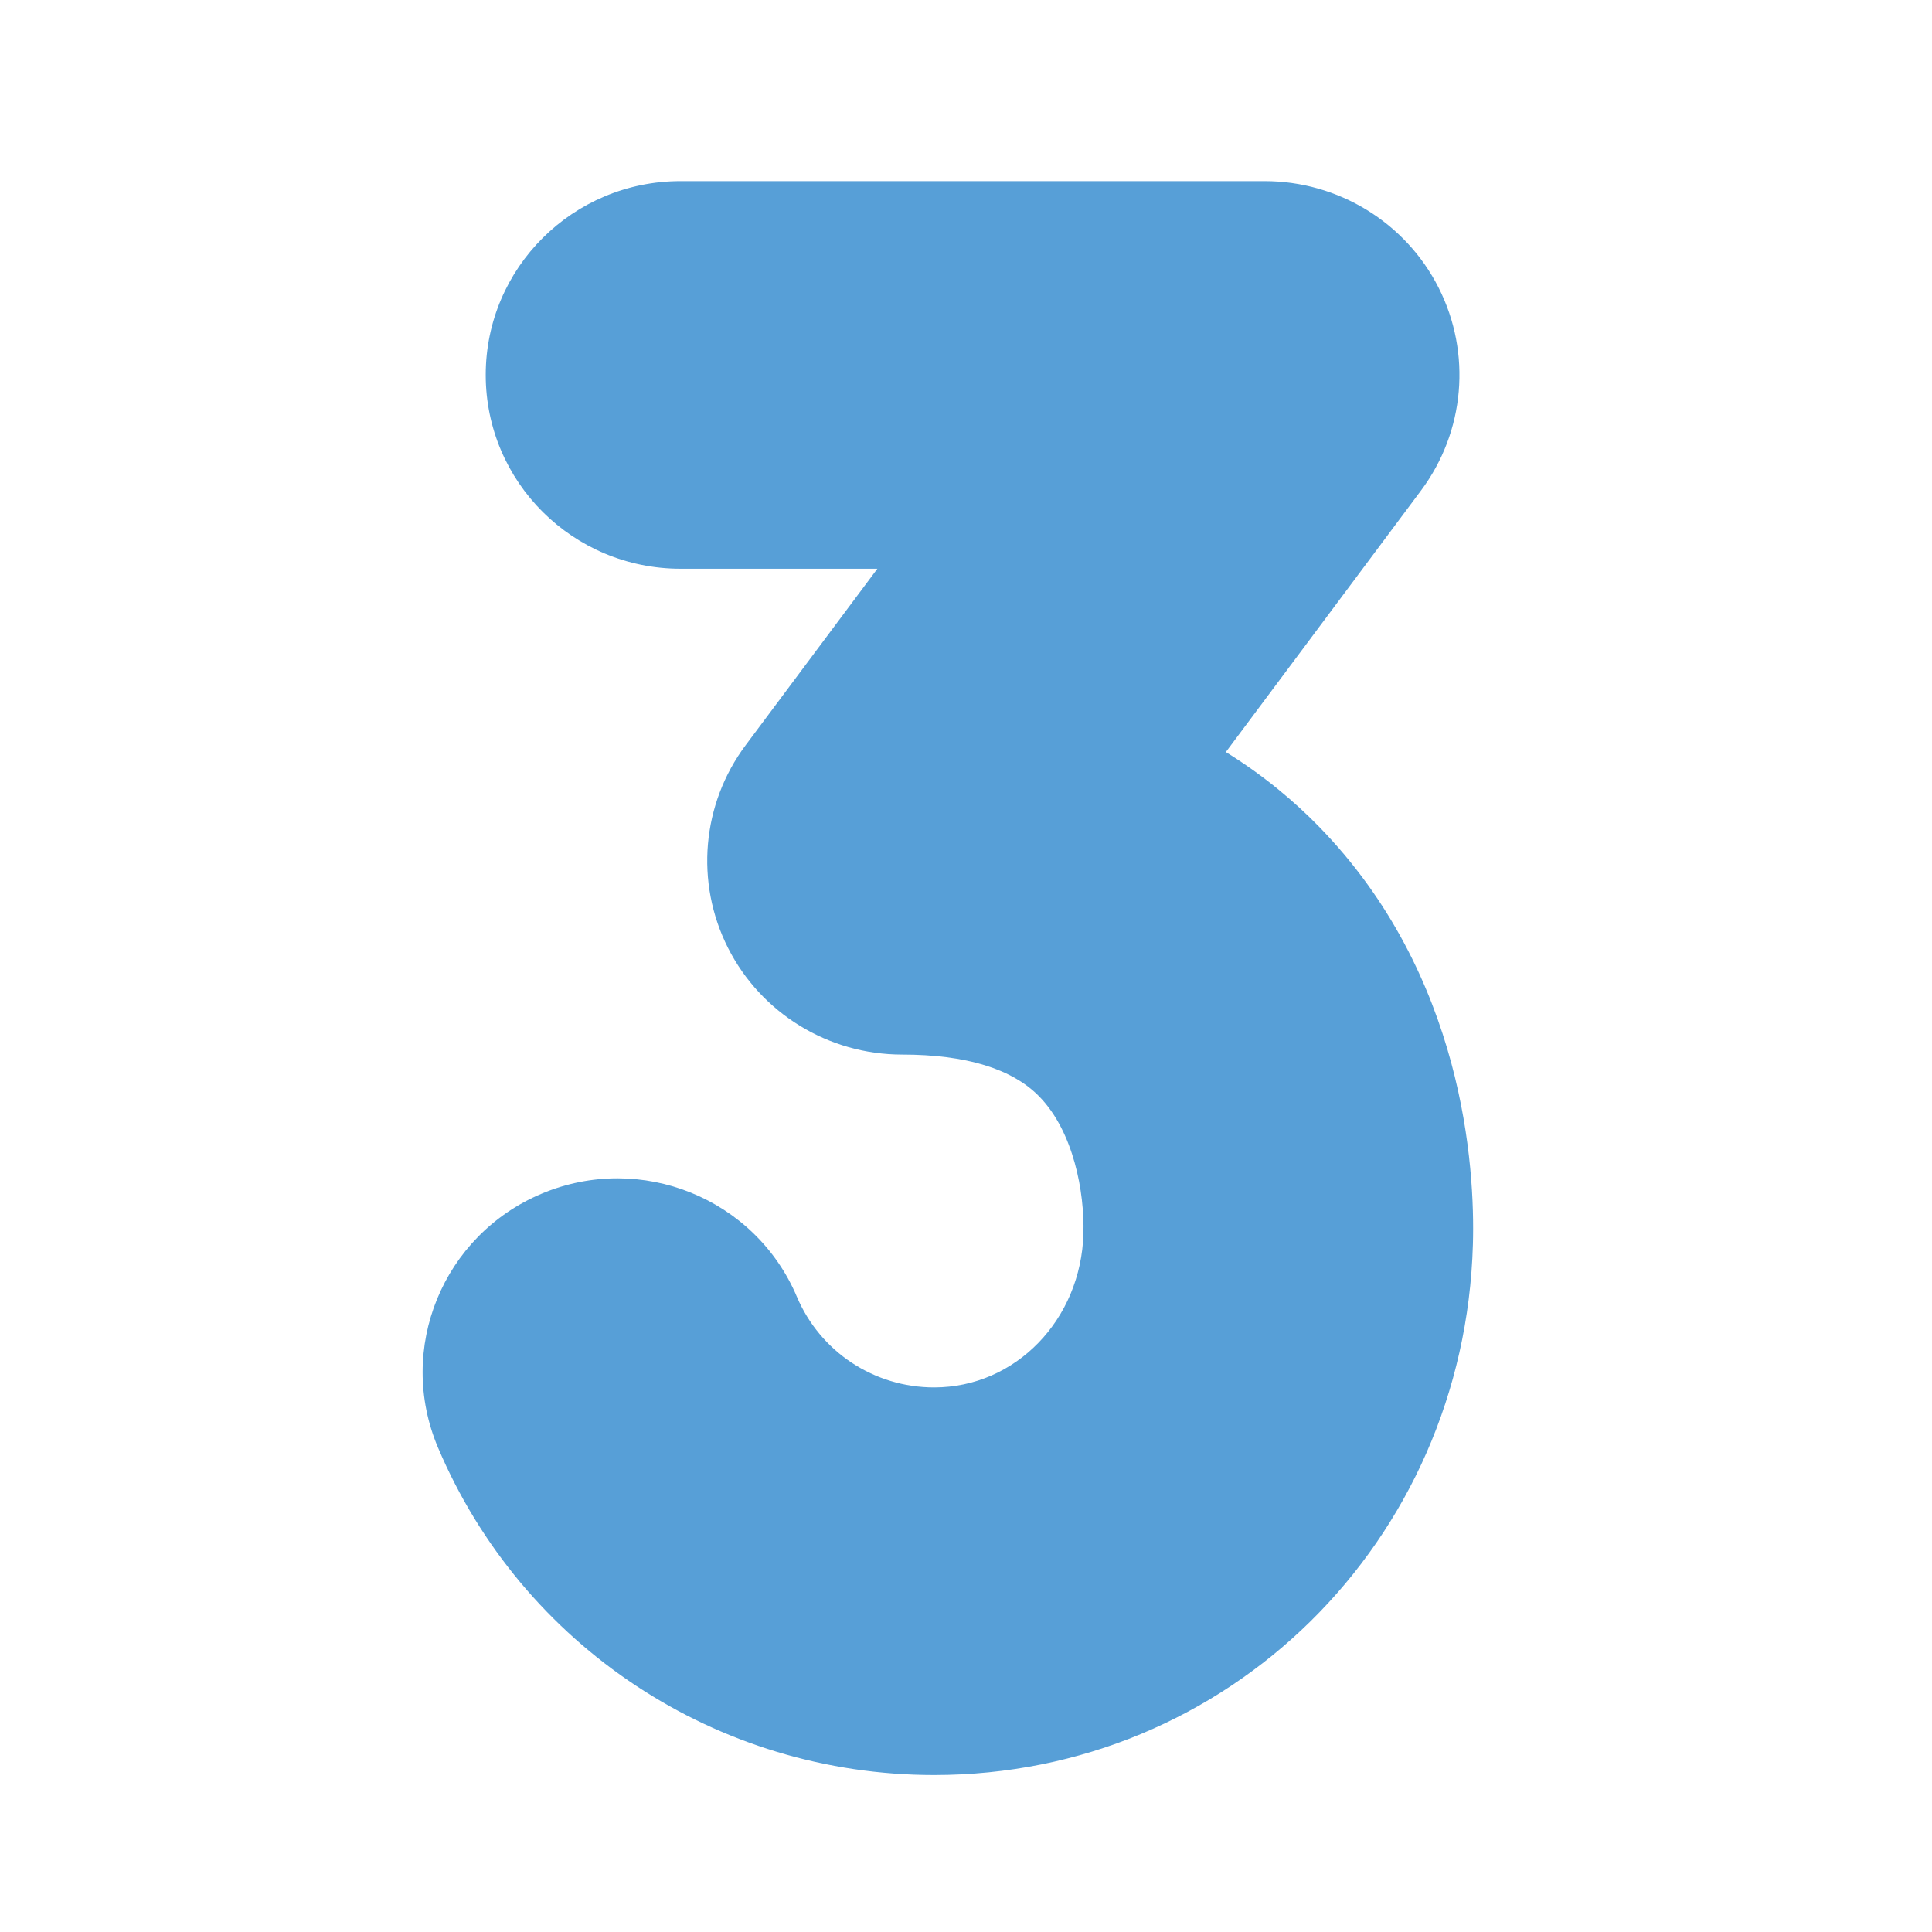 <svg xmlns="http://www.w3.org/2000/svg" width="32" height="32" fill="none" viewBox="0 0 32 32">
    <path fill="#579FD7" d="M15.472 29.4c4.865 0 8.785-3.86 8.924-8.79.036-1.258-.142-4.455-2.555-6.924-.396-.405-.902-.837-1.537-1.23l3.233-4.332c.727-.974.84-2.273.292-3.357C23.281 3.684 22.165 3 20.946 3h-9.674C9.49 3 8.045 4.437 8.045 6.21s1.445 3.21 3.227 3.21h3.26l-2.182 2.923c-.727.974-.84 2.273-.292 3.357.548 1.083 1.663 1.767 2.883 1.767 1.057 0 1.823.234 2.273.695.57.584.75 1.587.731 2.27-.04 1.429-1.126 2.548-2.473 2.548-.994 0-1.885-.589-2.272-1.499-.691-1.634-2.584-2.4-4.226-1.711-1.642.689-2.412 2.571-1.72 4.205 1.397 3.296 4.623 5.425 8.218 5.425z"/>
</svg>
